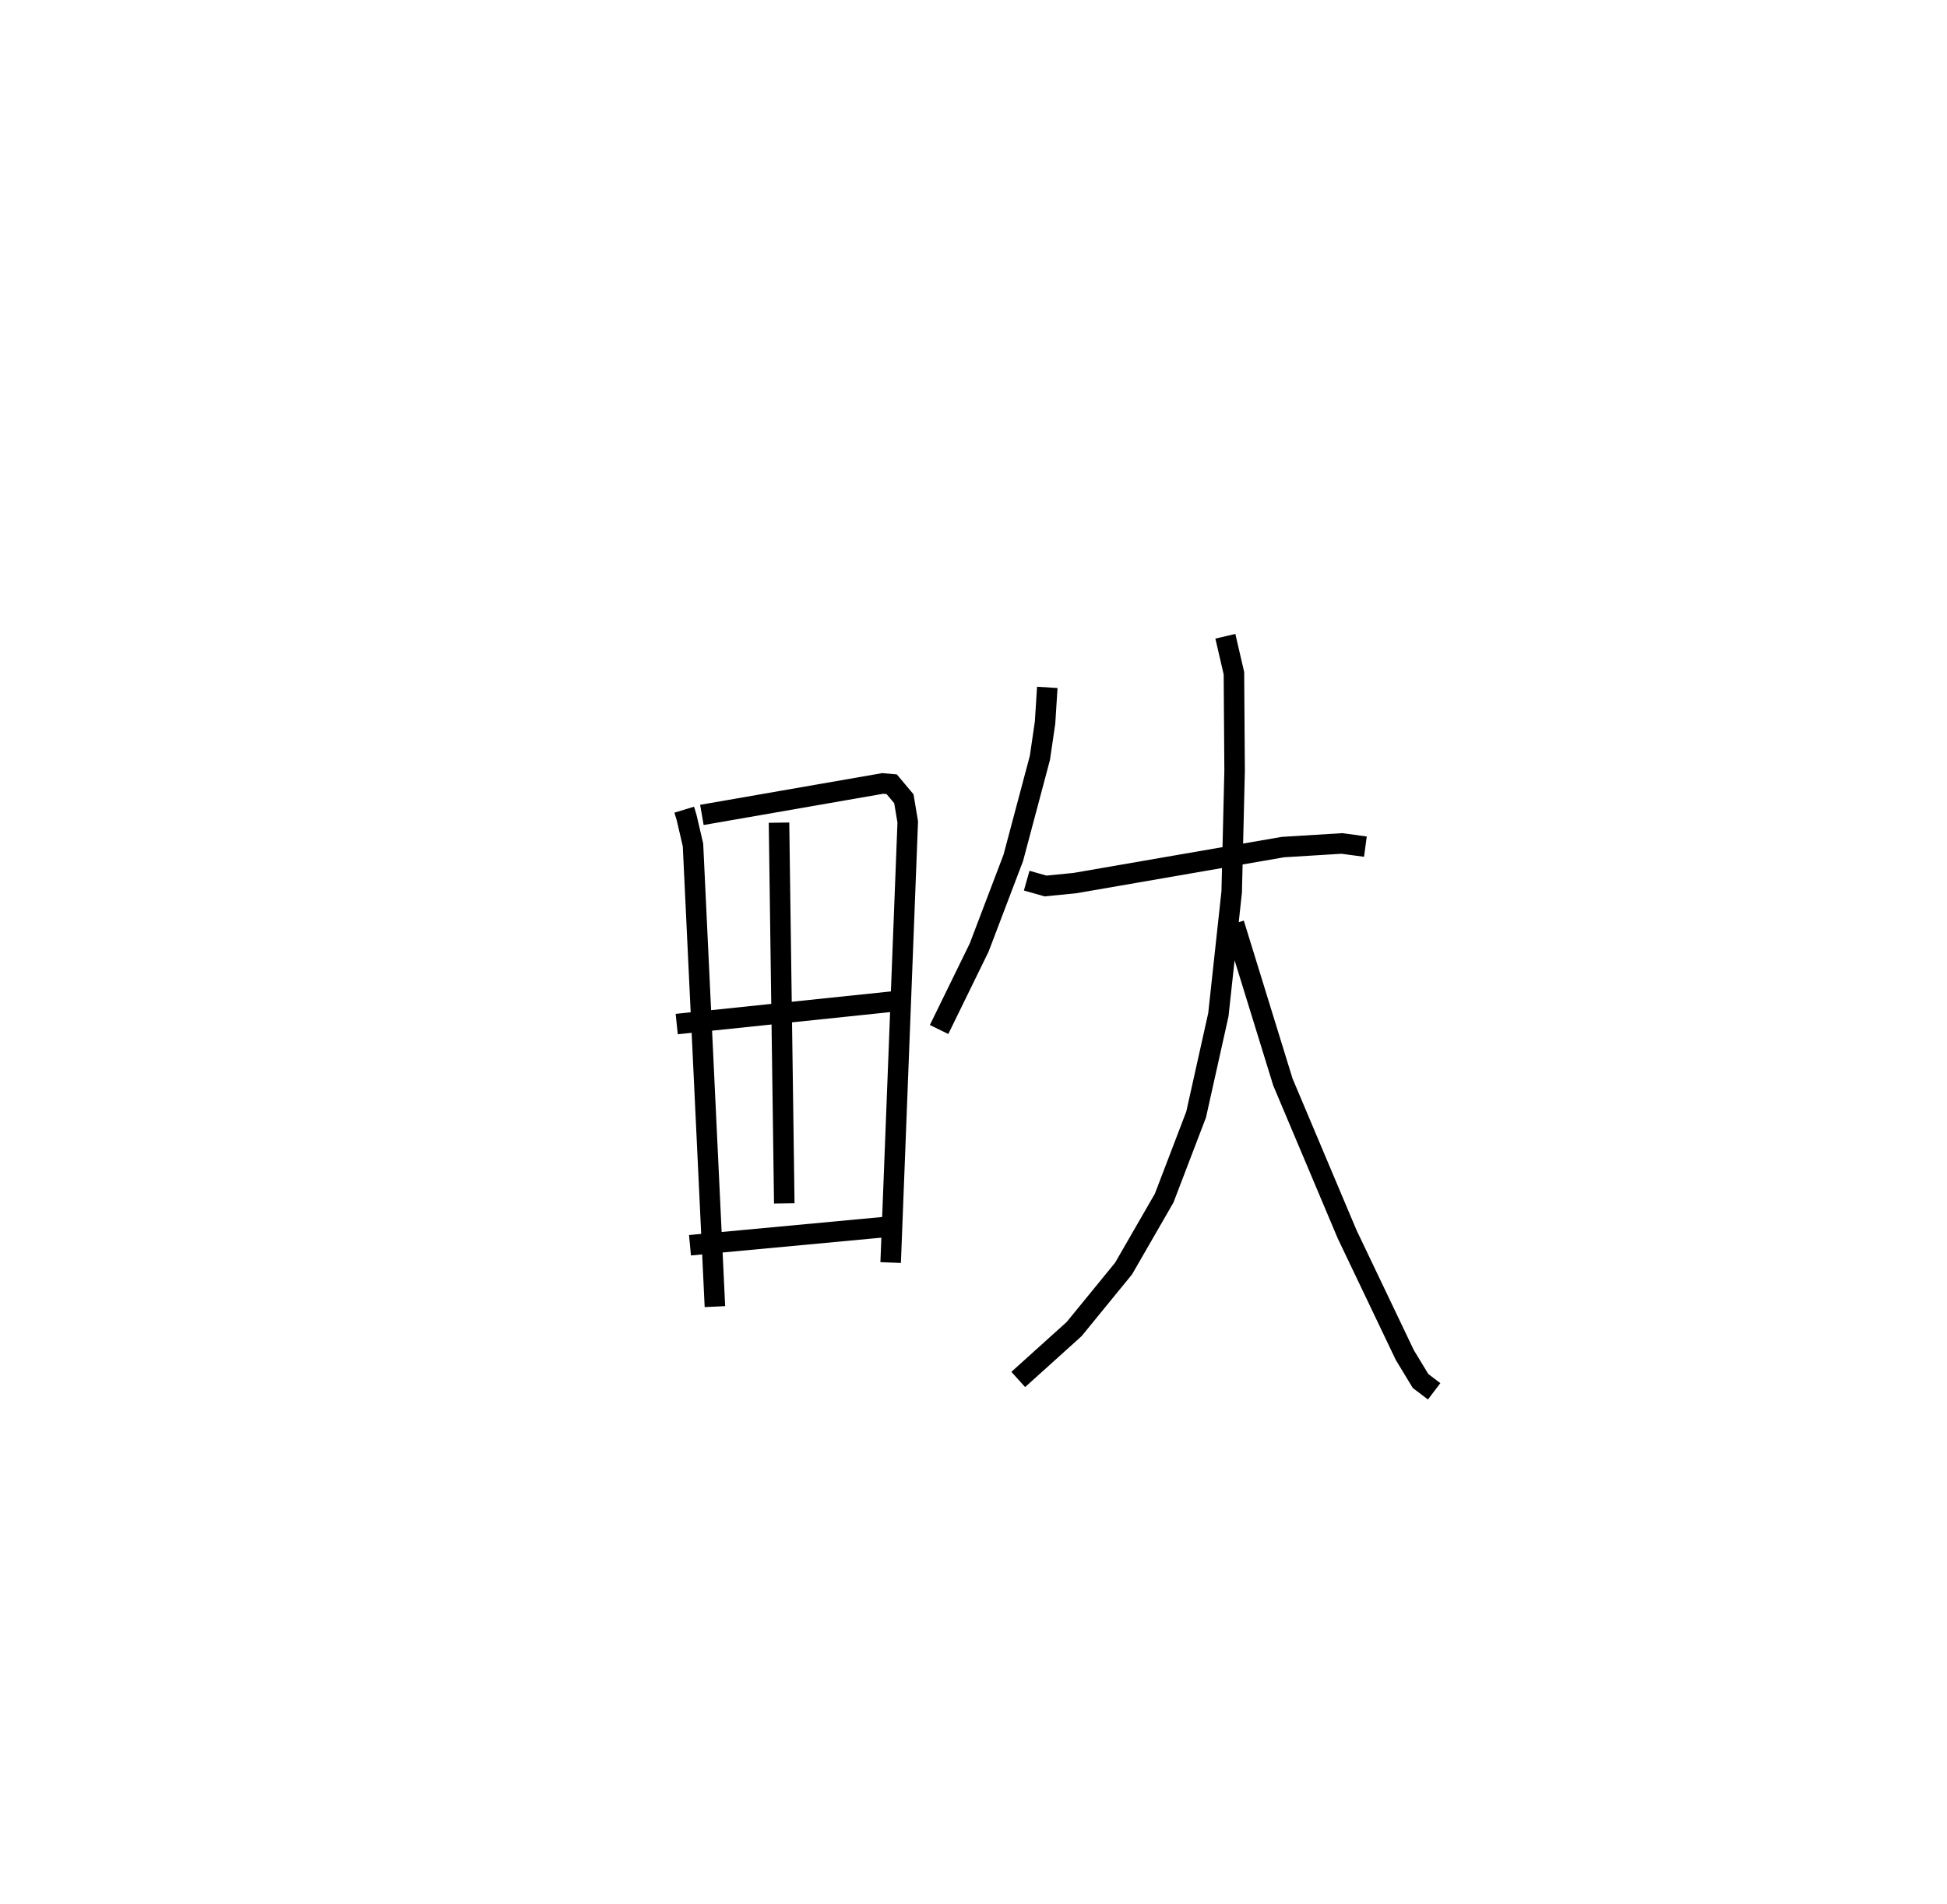 <?xml version="1.0" encoding="utf-8" ?>
<svg baseProfile="full" height="92.838" version="1.1" width="94.919" xmlns="http://www.w3.org/2000/svg" xmlns:ev="http://www.w3.org/2001/xml-events" xmlns:xlink="http://www.w3.org/1999/xlink"><defs /><rect fill="white" height="92.838" width="94.919" x="0" y="0" /><path d="M25,25 m0.0,0.0 m8.357,14.476 l0.115,0.379 0.312,1.339 l1.069,22.511 m-0.635,-23.973 l8.812,-1.534 0.441,0.038 l0.594,0.708 0.189,1.132 l-0.833,21.481 m-5.443,-21.448 l0.257,18.564 m-5.244,-8.744 l10.833,-1.13 m-10.186,11.914 l9.558,-0.893 m7.861,-26.306 l-0.109,1.717 -0.251,1.718 l-1.298,4.878 -1.664,4.373 l-1.953,3.994 m4.271,-7.258 l0.917,0.261 1.432,-0.141 l10.144,-1.756 2.869,-0.176 l1.15,0.154 m-6.827,-10.256 l0.418,1.802 0.033,4.748 l-0.142,5.912 -0.65,5.991 l-1.084,4.866 -1.558,4.074 l-1.978,3.432 -2.41,2.952 l-2.726,2.458 m10.519,-22.224 l2.383,7.723 3.131,7.421 l2.813,5.89 0.767,1.265 l0.663,0.503 " fill="none" stroke="black" stroke-width="1" /></svg>